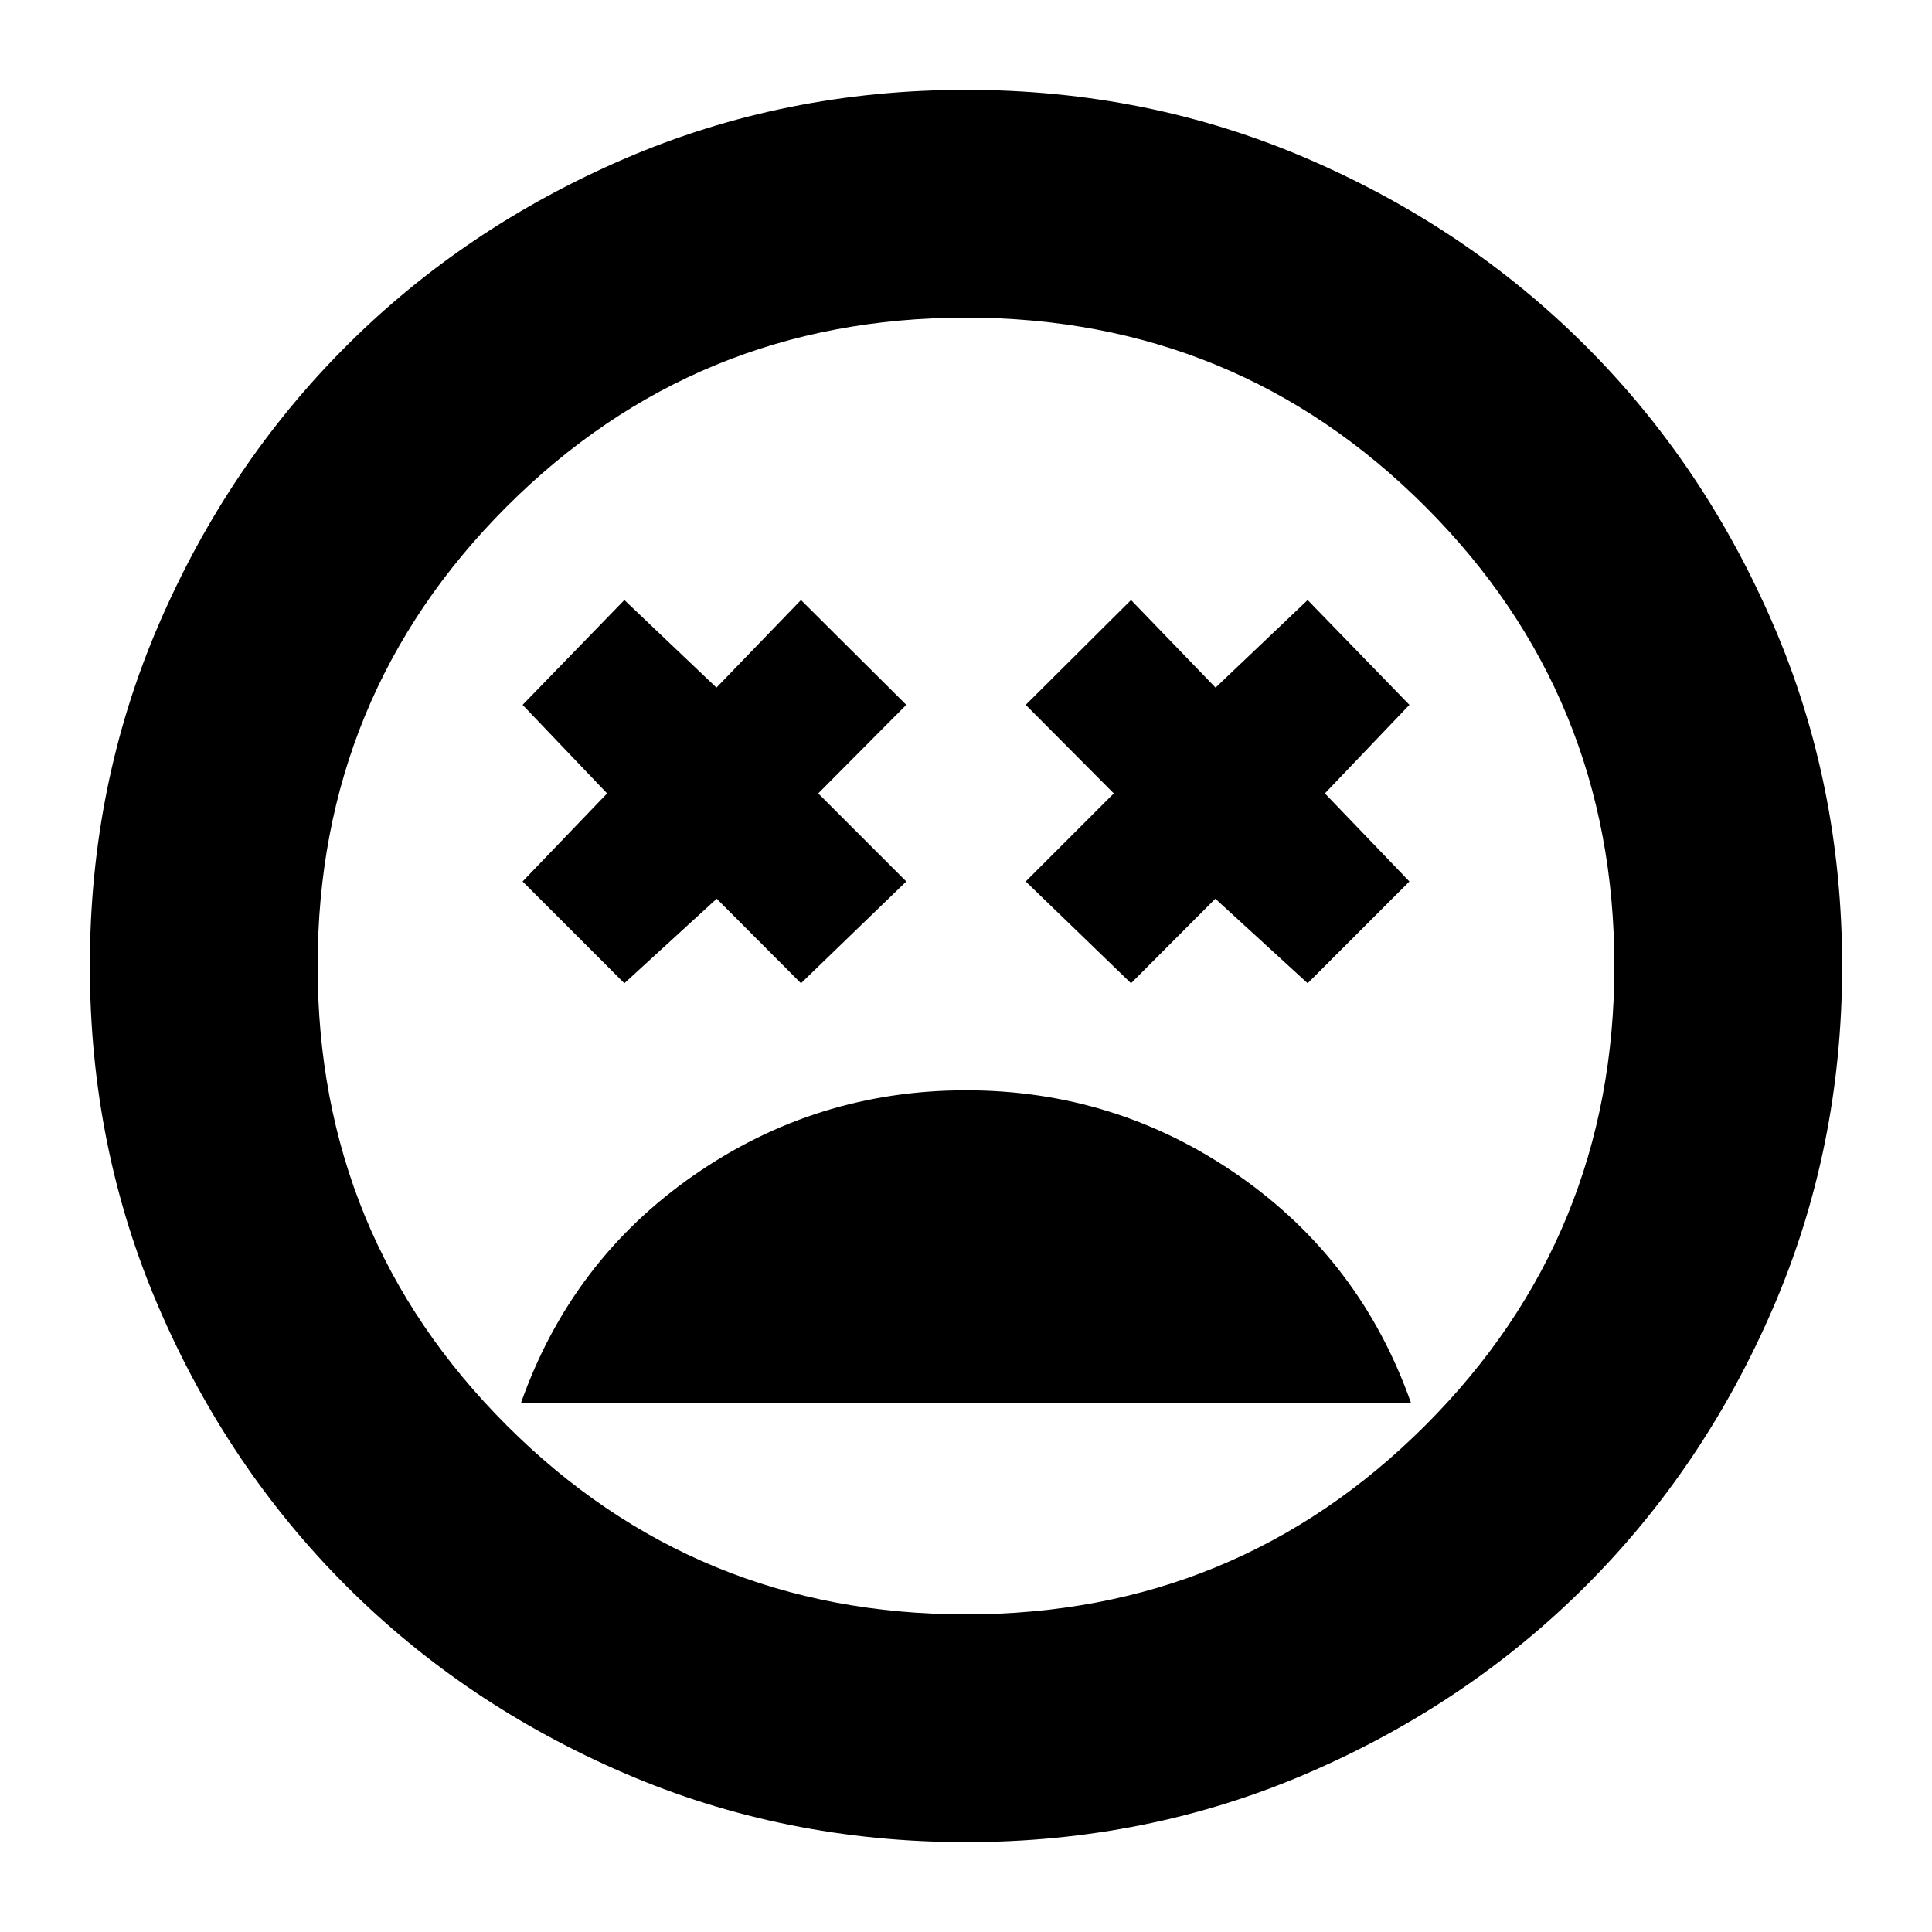 <svg xmlns="http://www.w3.org/2000/svg" height="24" viewBox="0 -960 960 960" width="24"><path d="M480-418.24q-74.51 0-135.32 42.28-60.81 42.29-85.81 113.09h442.26q-25-70.8-85.81-113.09-60.81-42.28-135.32-42.28Zm-169.76-53.19 45.88-42 41.88 42L450.33-522l-43.76-43.76 43.76-44L398-661.85l-42 43.52-45.76-43.52-50.57 52.09 42 44-42 43.76 50.57 50.57Zm251.76 0 41.88-42 45.88 42L700.33-522l-42-43.76 42-44-50.57-52.09L604-618.33l-42-43.52-52.33 52.09 43.76 44L509.67-522 562-471.43ZM479.98-44.65q-90.3 0-169.7-34.24Q230.87-113.13 172-172q-58.87-58.87-93.11-138.3-34.24-79.42-34.24-169.72t34.24-169.7Q113.13-729.13 172-788q58.87-58.87 138.3-93.11 79.42-34.24 169.72-34.24t169.7 34.24Q729.13-846.87 788-788q58.87 58.87 93.11 138.3 34.24 79.42 34.24 169.72t-34.24 169.7Q846.87-230.87 788-172q-58.87 58.87-138.3 93.11-79.42 34.24-169.72 34.24ZM480-480Zm0 322.17q134.33 0 228.25-93.92 93.92-93.92 93.92-228.25 0-134.33-93.92-228.25-93.92-93.92-228.25-93.92-134.33 0-228.25 93.92-93.92 93.92-93.92 228.25 0 134.33 93.92 228.25 93.92 93.92 228.25 93.92Z"/></svg>